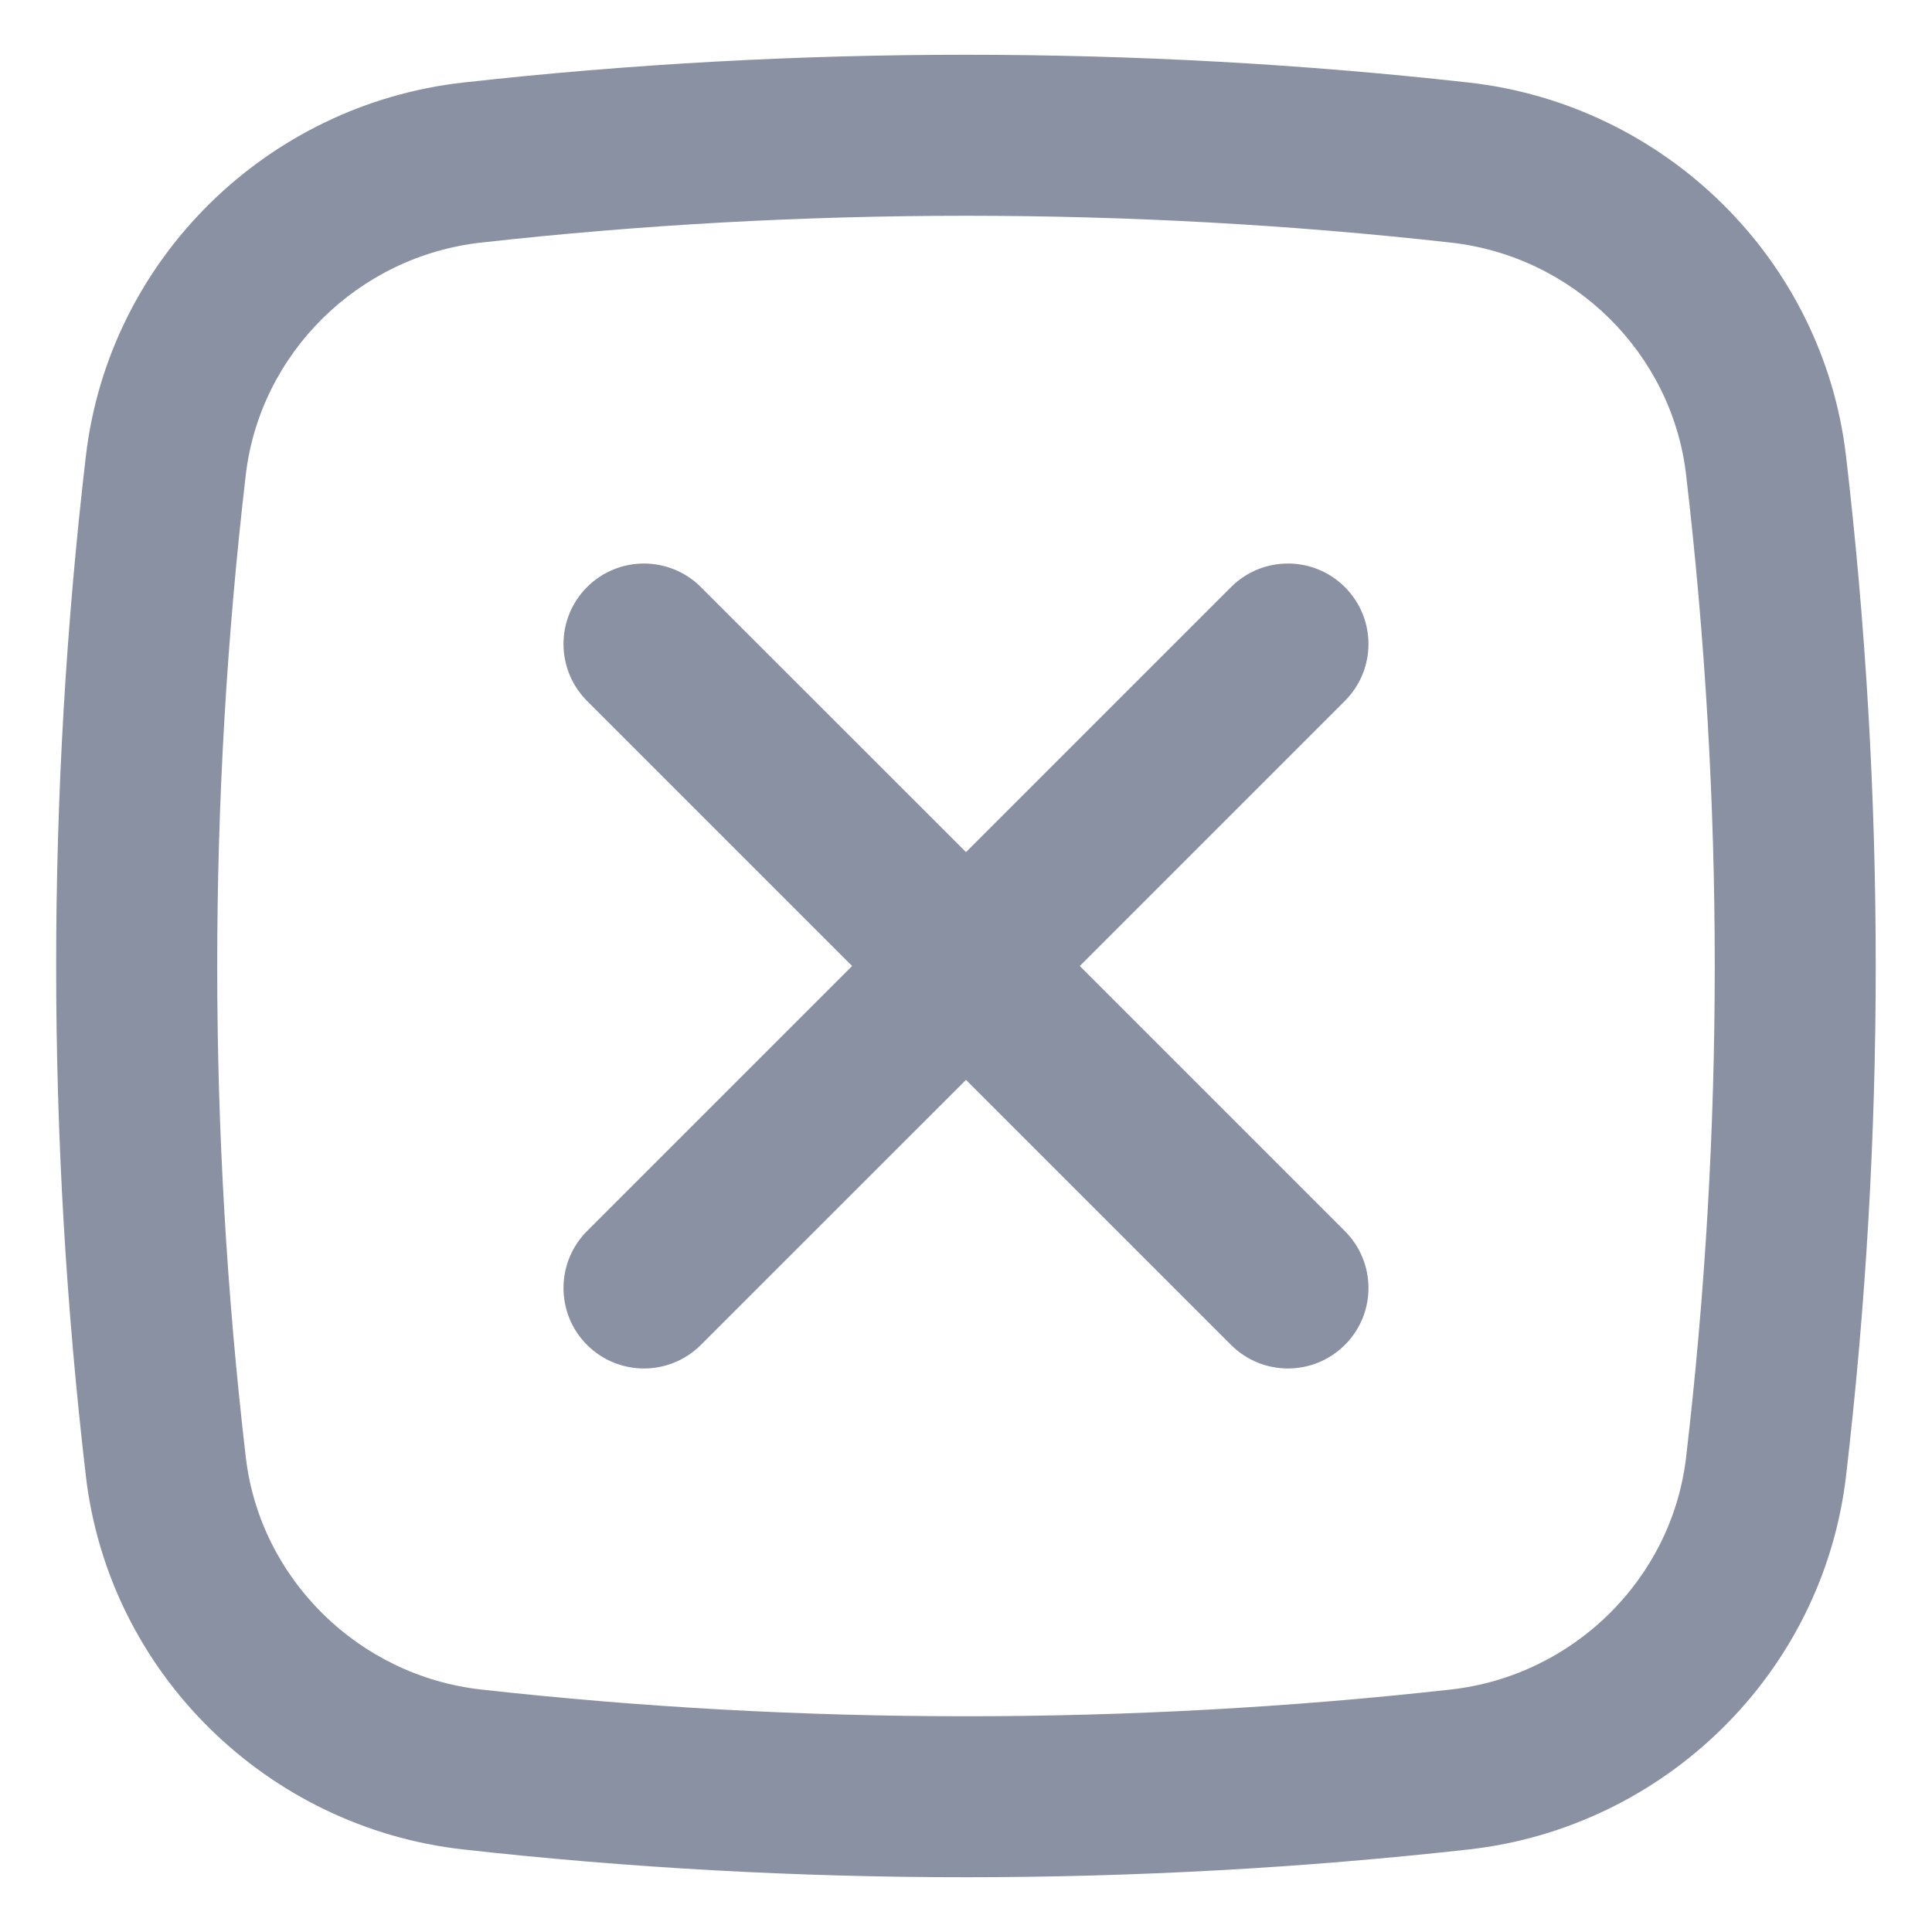 <svg width="24" height="24" viewBox="0 0 18 18" fill="none" xmlns="http://www.w3.org/2000/svg">
<path d="M5.469 5.47C5.762 5.177 6.237 5.177 6.53 5.47L9 7.939L11.469 5.47C11.762 5.177 12.237 5.177 12.53 5.47C12.823 5.763 12.823 6.237 12.53 6.53L10.06 9L12.53 11.47C12.823 11.763 12.823 12.238 12.53 12.53C12.237 12.823 11.762 12.823 11.469 12.53L9 10.061L6.53 12.53C6.237 12.823 5.762 12.823 5.469 12.53C5.177 12.238 5.177 11.763 5.469 11.47L7.939 9L5.469 6.53C5.177 6.237 5.177 5.763 5.469 5.47Z" fill="#8991A3"/>
<path fill-rule="evenodd" clip-rule="evenodd" d="M4.316 0.769C7.404 0.424 10.595 0.424 13.683 0.769C15.509 0.973 16.984 2.412 17.199 4.249C17.568 7.405 17.568 10.595 17.199 13.752C16.984 15.588 15.509 17.027 13.683 17.231C10.595 17.576 7.404 17.576 4.316 17.231C2.49 17.027 1.015 15.588 0.8 13.752C0.431 10.595 0.431 7.405 0.8 4.249C1.015 2.412 2.49 0.973 4.316 0.769ZM13.516 2.26C10.54 1.927 7.46 1.927 4.483 2.26C3.339 2.387 2.423 3.291 2.29 4.423C1.935 7.464 1.935 10.536 2.29 13.577C2.423 14.709 3.339 15.613 4.483 15.741C7.46 16.073 10.54 16.073 13.516 15.741C14.661 15.613 15.577 14.709 15.709 13.577C16.065 10.536 16.065 7.464 15.709 4.423C15.577 3.291 14.661 2.387 13.516 2.26Z" fill="#8991A3"/>
</svg>
